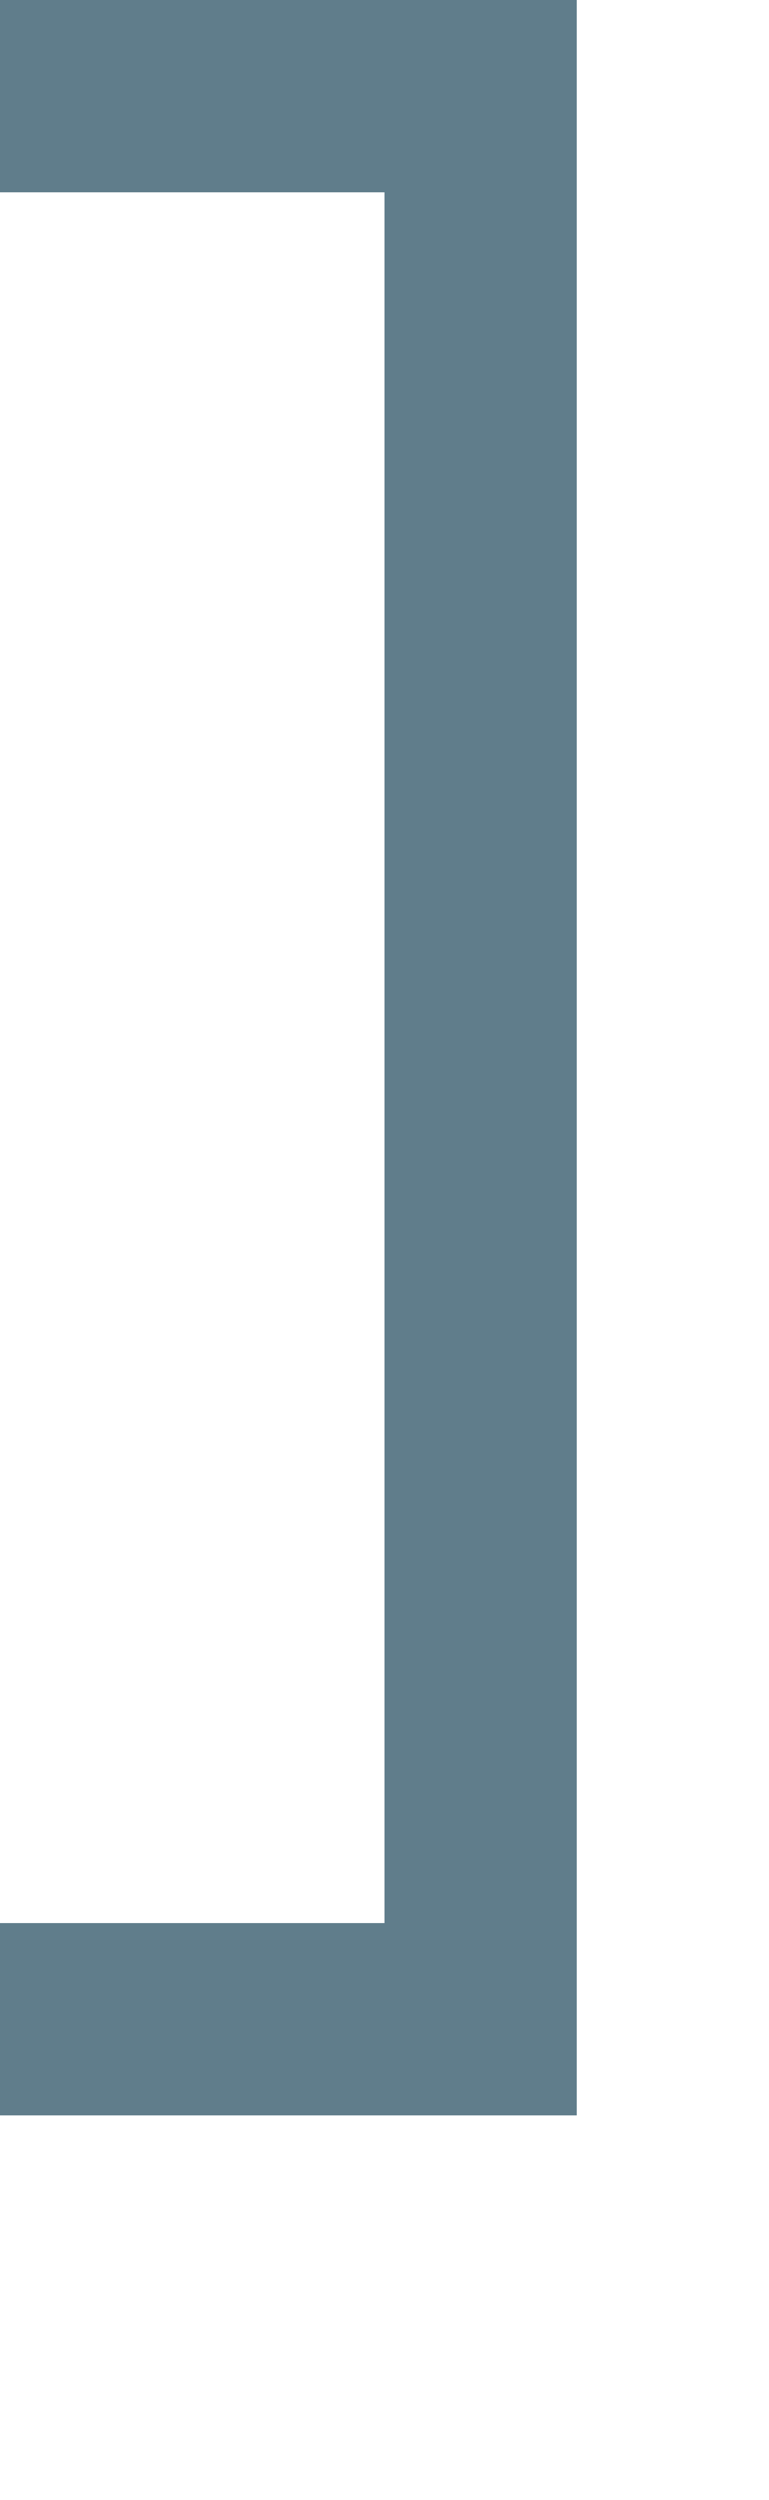 <svg version="1.1" xmlns="http://www.w3.org/2000/svg" xmlns:xlink="http://www.w3.org/1999/xlink" shape-rendering="crispEdges" width="4" height="13" viewBox="0 0 4 13"><g><path fill="rgba(96,125,139,1.00)" d="M0,0h3v1h-3ZM2,1h1v9h-1ZM0,10h3v1h-3Z"></path></g></svg>